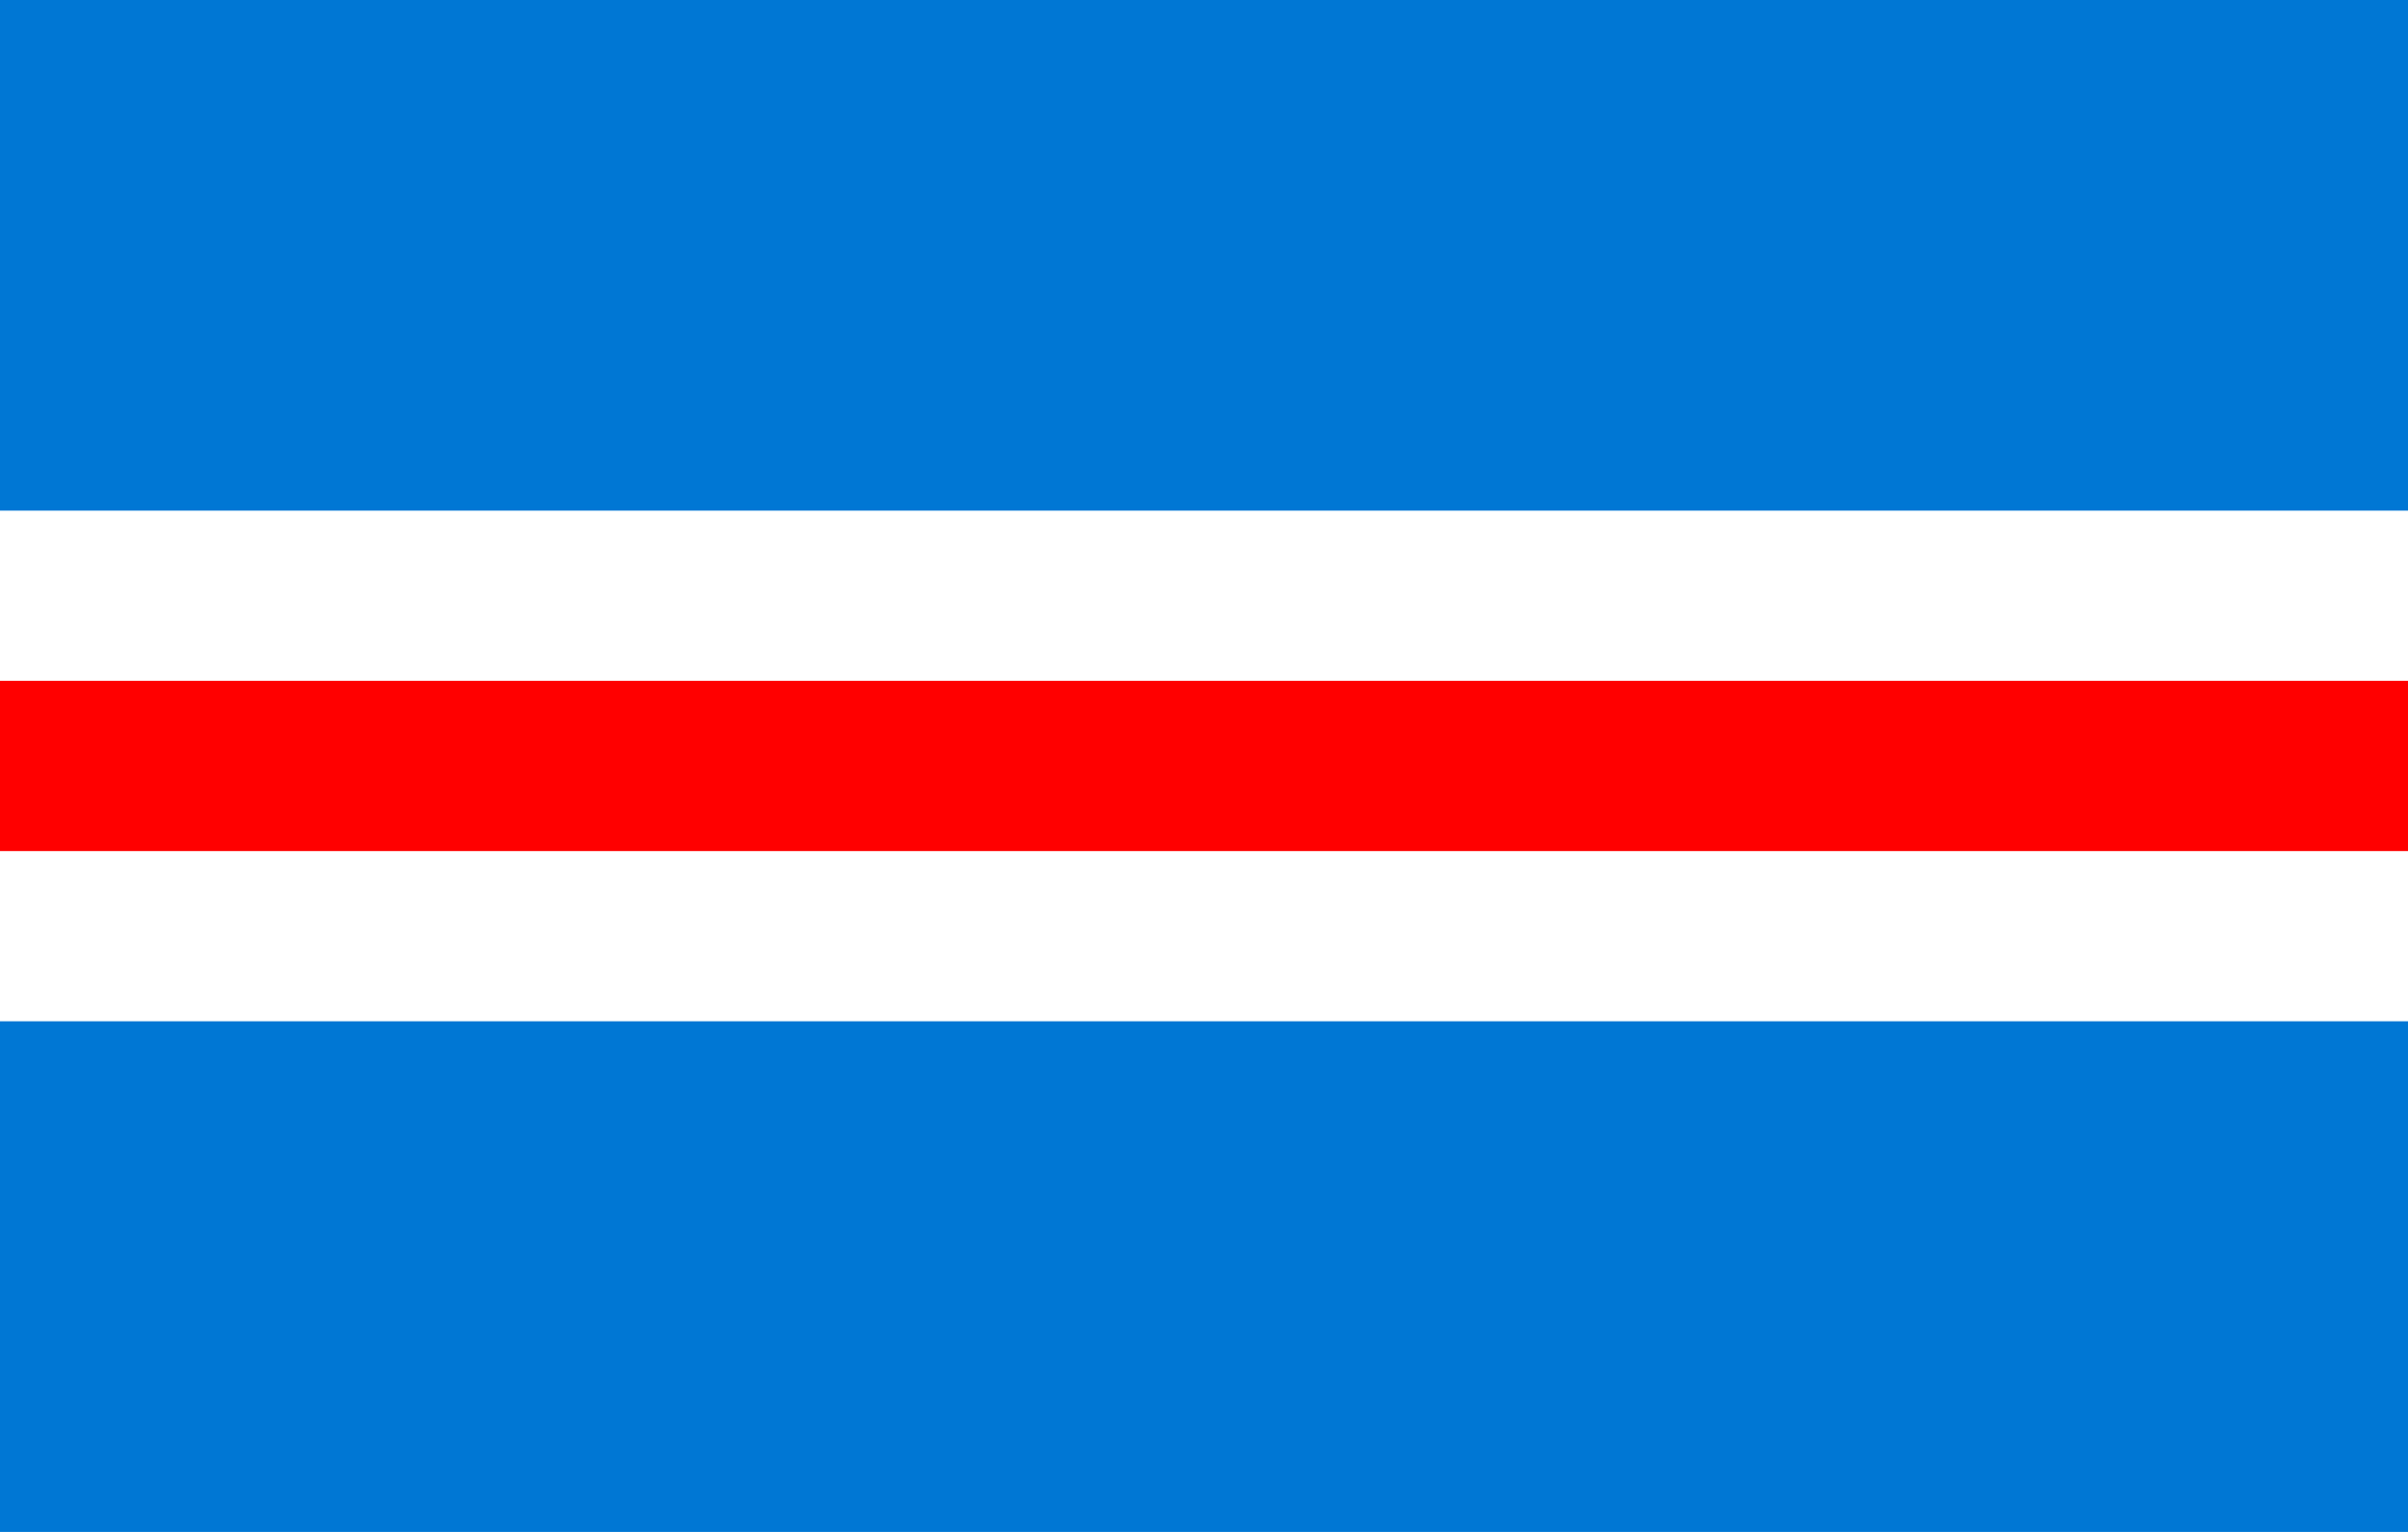 <?xml version="1.0" encoding="UTF-8" standalone="no"?>
<!DOCTYPE svg PUBLIC "-//W3C//DTD SVG 1.1//EN" "http://www.w3.org/Graphics/SVG/1.1/DTD/svg11.dtd">
<svg xmlns="http://www.w3.org/2000/svg" viewBox="0 0 1 9" preserveAspectRatio="none" width="1100" height="700" version="1.1">
<rect fill="#0077d4" width="1" height="9"/>
<rect fill="#fff" width="1" height="3" y="3"/>
<rect fill="#f00" width="1" height="1" y="4"/>
</svg>
